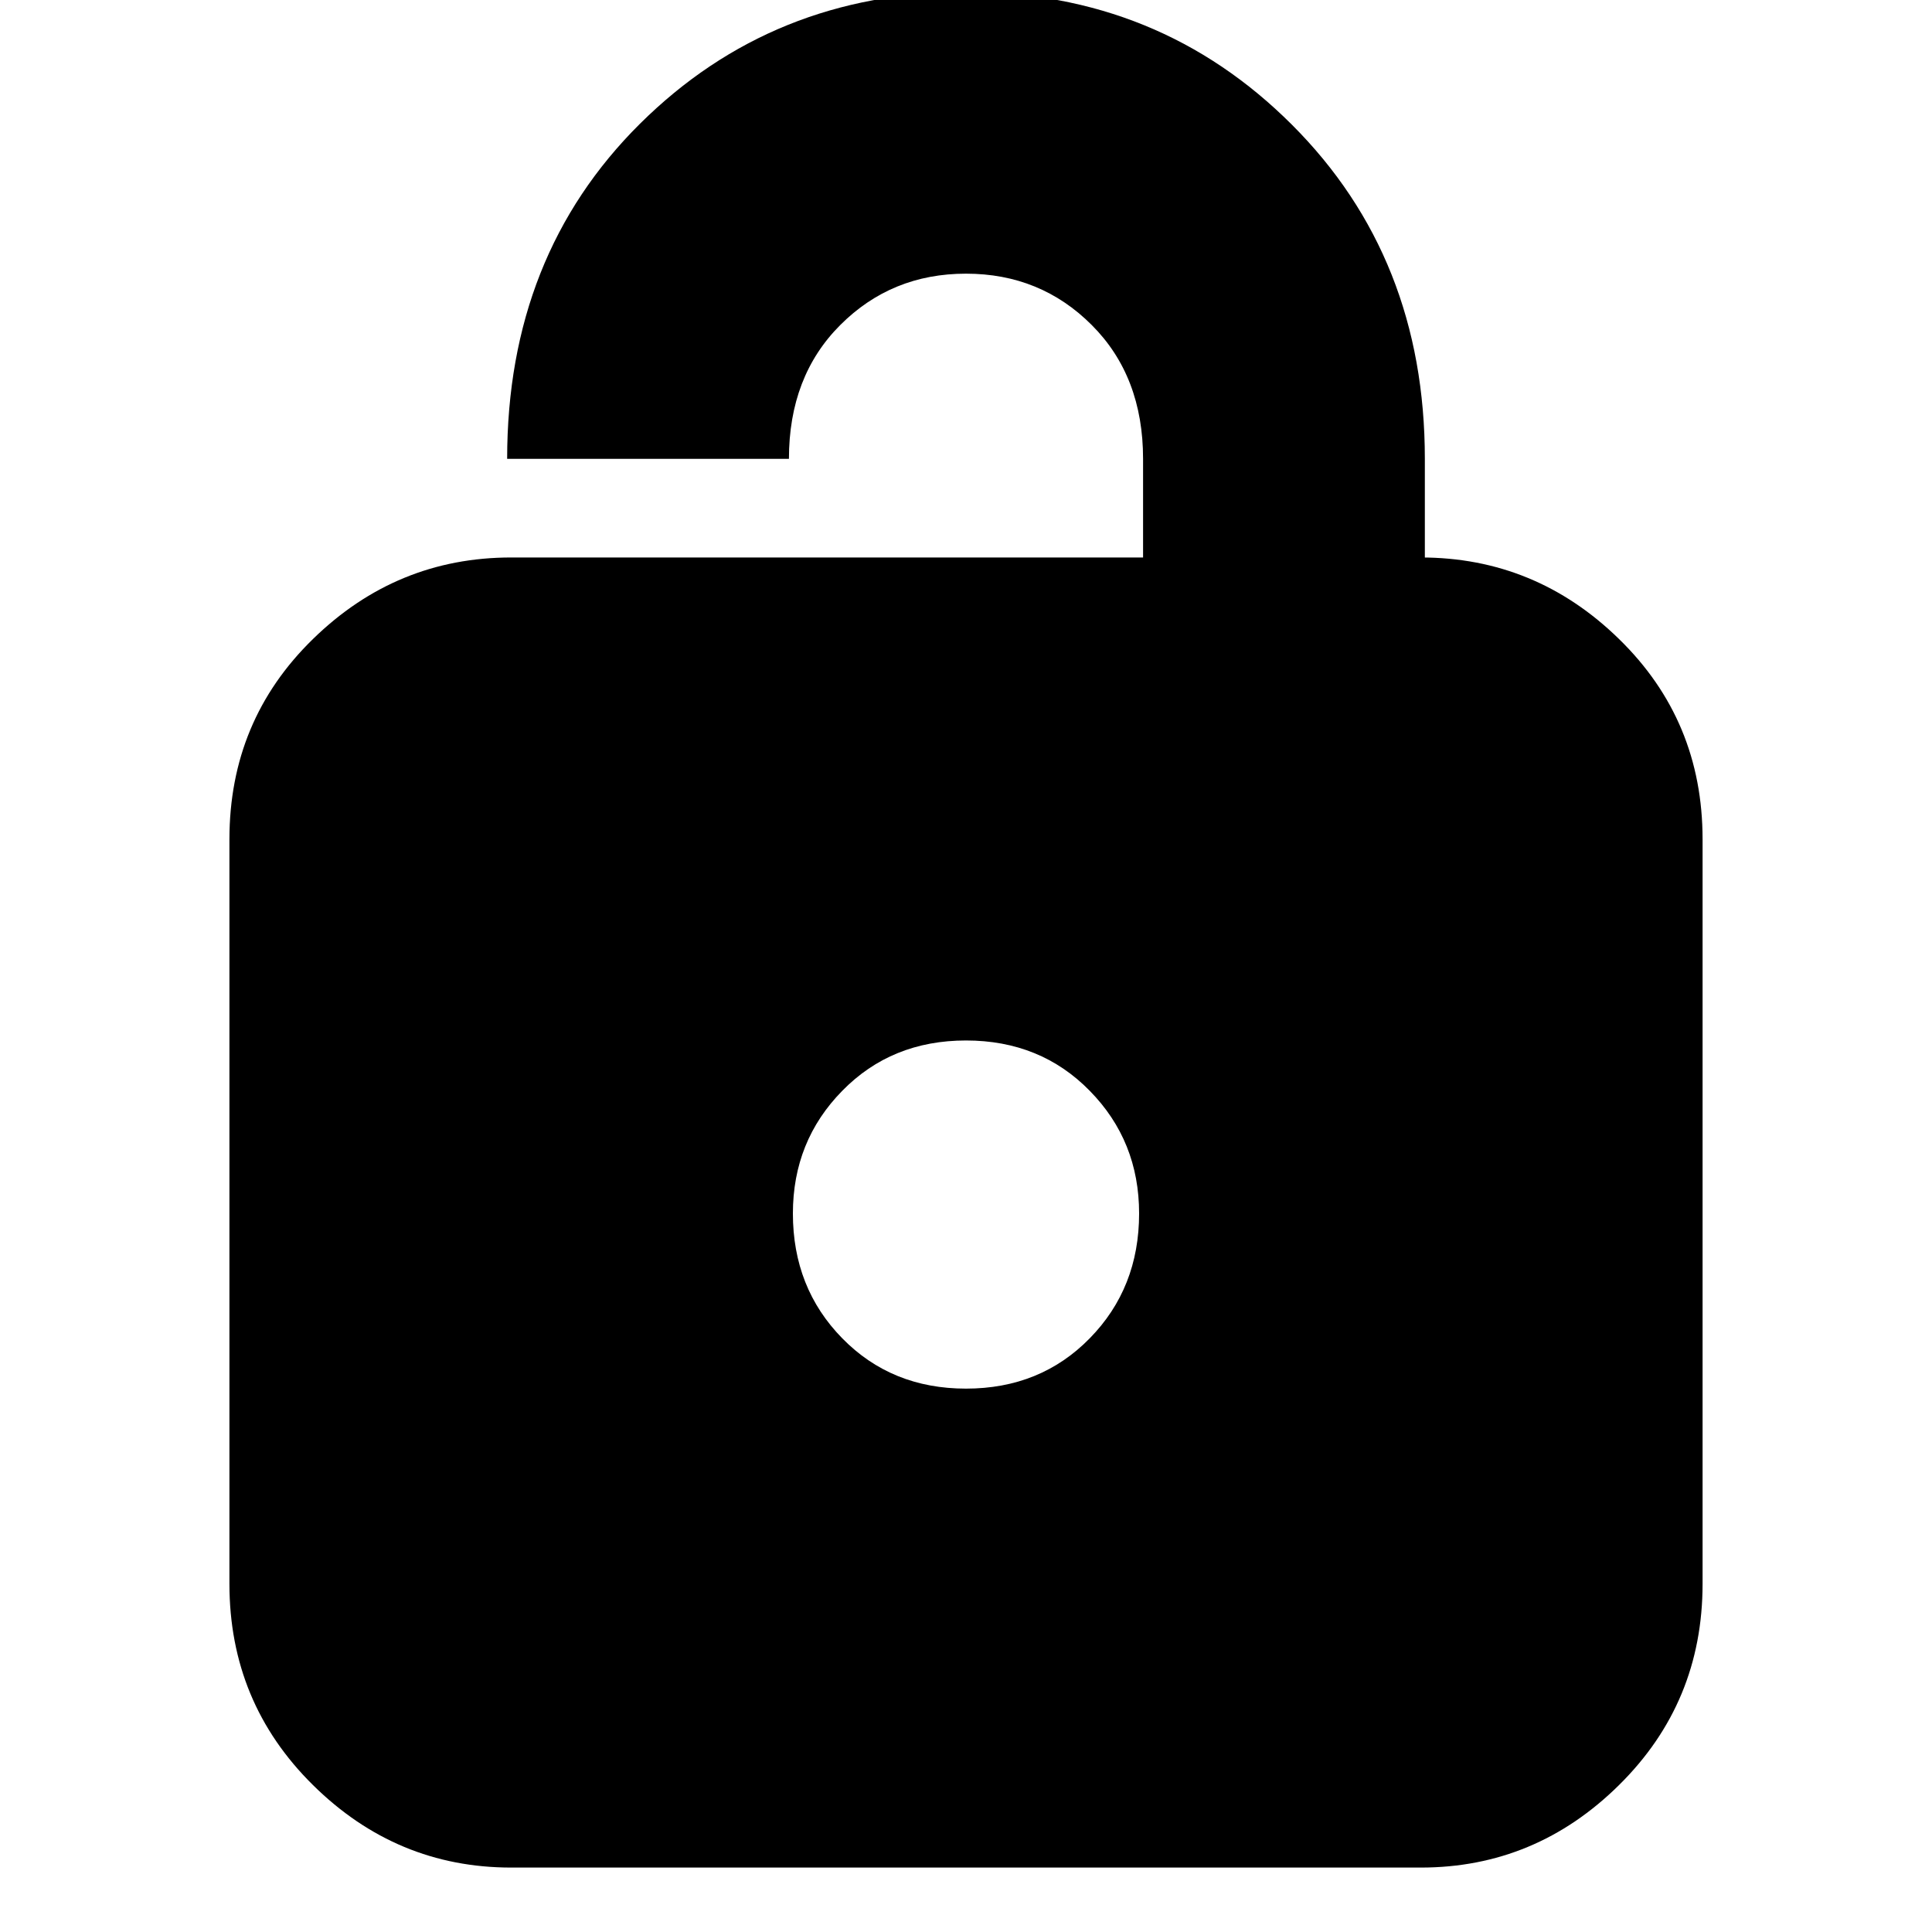 <svg xmlns="http://www.w3.org/2000/svg" height="20" width="20"><path d="M5.25 4.75Q5.25 2.646 6.625 1.281Q8 -0.083 10 -0.083Q12 -0.083 13.375 1.292Q14.75 2.667 14.75 4.75V5.771H14.708Q15.896 5.771 16.76 6.615Q17.625 7.458 17.625 8.688V16.396Q17.625 17.625 16.76 18.479Q15.896 19.333 14.708 19.333H5.292Q4.104 19.333 3.24 18.479Q2.375 17.625 2.375 16.396V8.688Q2.375 7.458 3.24 6.615Q4.104 5.771 5.292 5.771H11.833V4.75Q11.833 3.896 11.302 3.365Q10.771 2.833 10 2.833Q9.229 2.833 8.698 3.365Q8.167 3.896 8.167 4.75ZM10 10.771Q9.229 10.771 8.719 11.292Q8.208 11.812 8.208 12.562Q8.208 13.333 8.719 13.854Q9.229 14.375 10 14.375Q10.771 14.375 11.281 13.854Q11.792 13.333 11.792 12.562Q11.792 11.812 11.281 11.292Q10.771 10.771 10 10.771Z"/></svg>